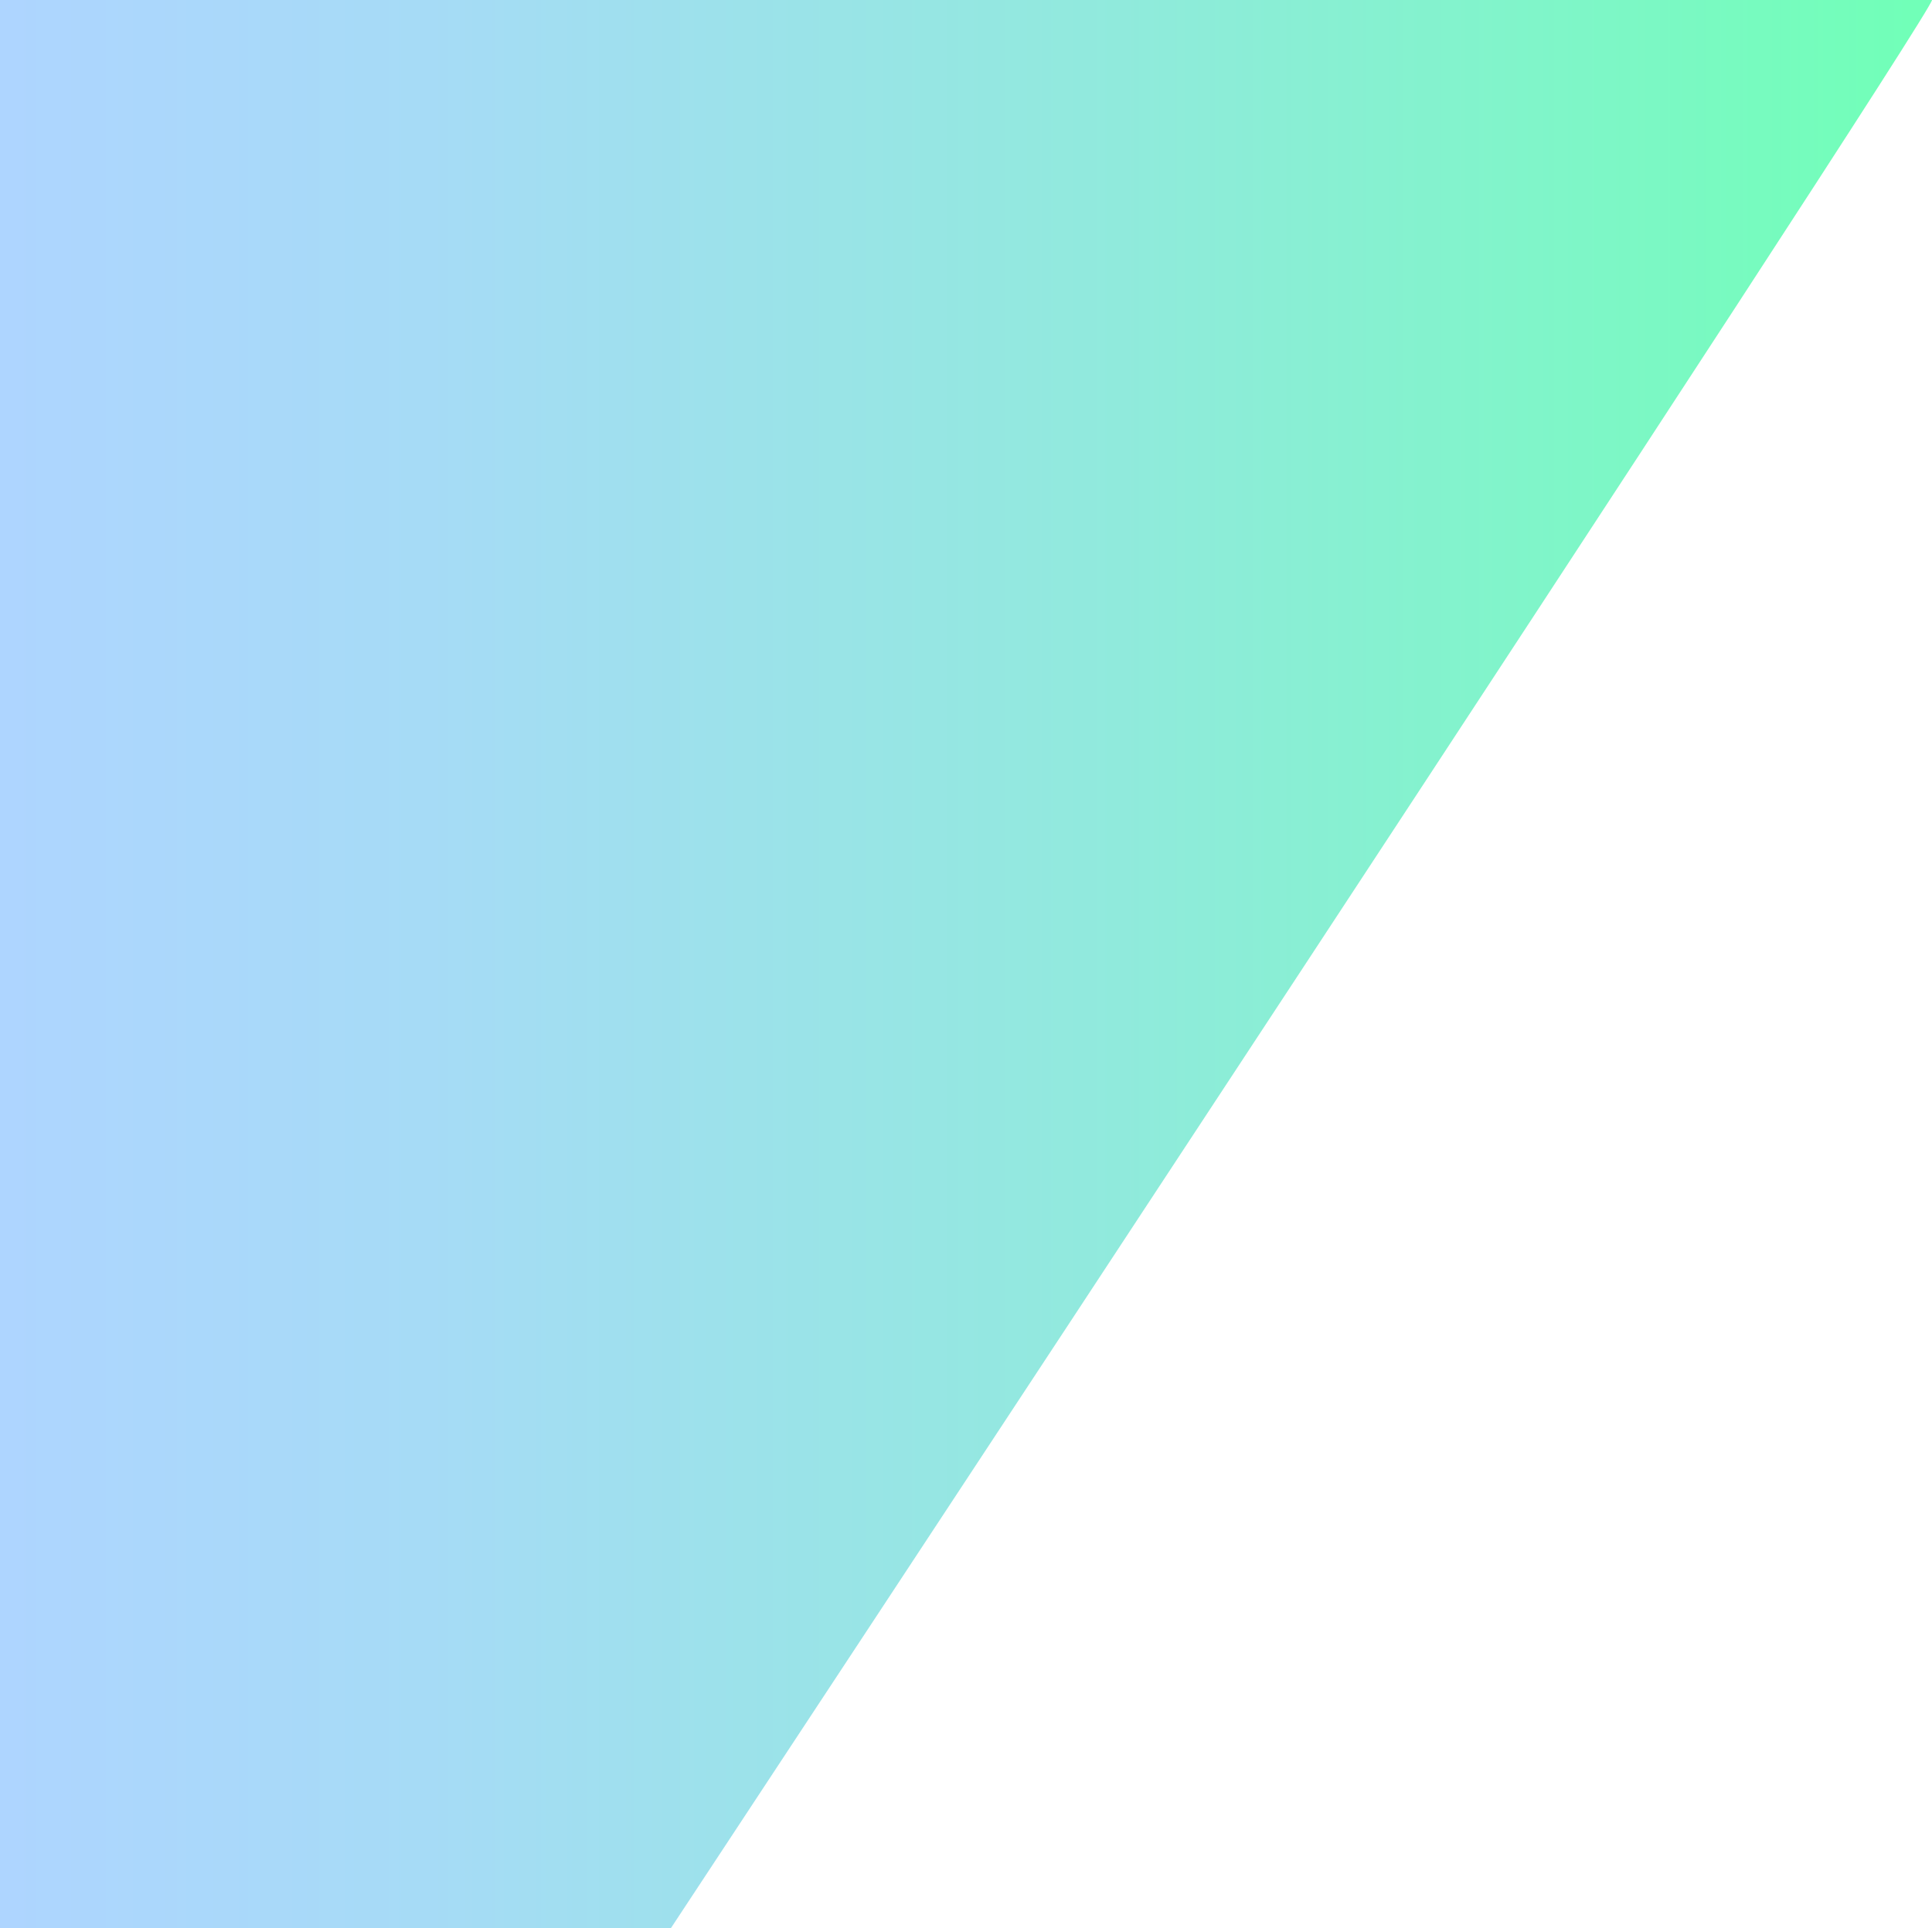 <svg id="Слой_1" data-name="Слой 1" xmlns="http://www.w3.org/2000/svg" xmlns:xlink="http://www.w3.org/1999/xlink" viewBox="0 0 501 500"><defs><style>.cls-1{fill:url(#Безымянный_градиент_46);}</style><linearGradient id="Безымянный_градиент_46" y1="250" x2="501" y2="250" gradientUnits="userSpaceOnUse"><stop offset="0" stop-color="#aed5ff"/><stop offset="0.22" stop-color="#a6dbf6"/><stop offset="0.58" stop-color="#90eadc"/><stop offset="0.99" stop-color="#71ffb8"/></linearGradient></defs><title>background</title><path class="cls-1" d="M501,0c0,4.19-327,500-327,500H0V0Z"/></svg>